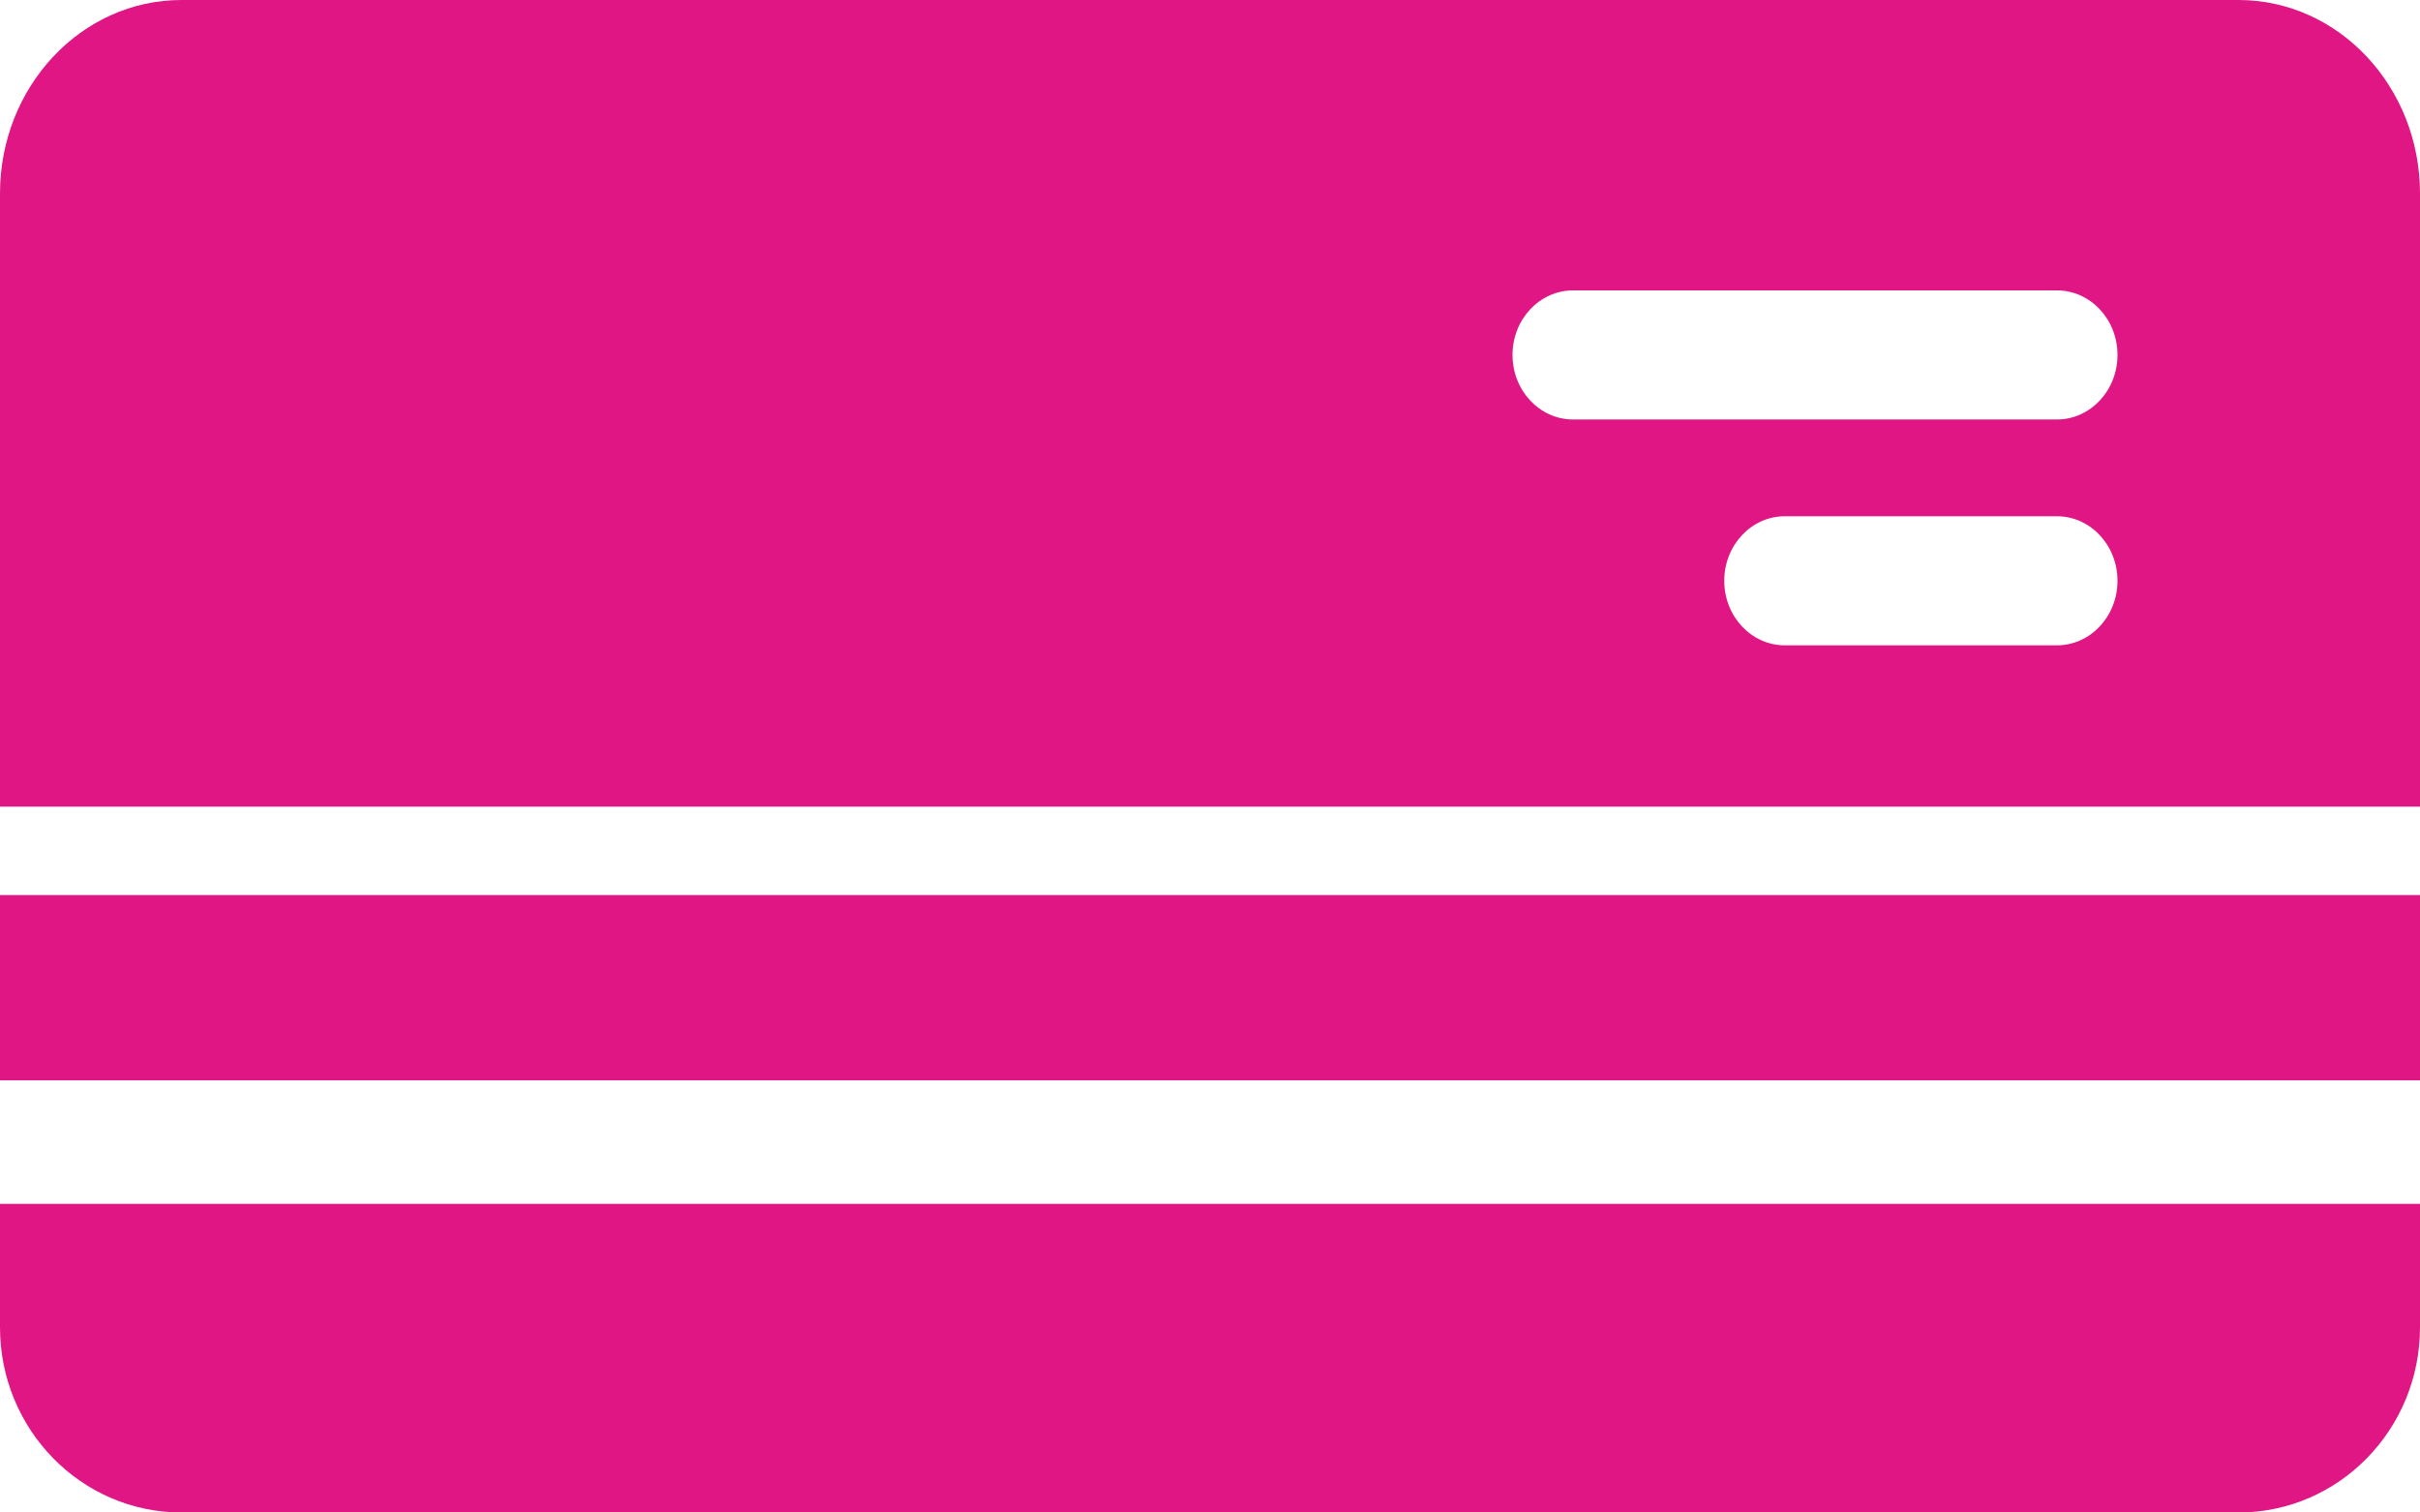 <svg version="1.2" xmlns="http://www.w3.org/2000/svg" xmlns:xlink="http://www.w3.org/1999/xlink" overflow="visible" preserveAspectRatio="none" viewBox="0 0 24 15" width="24" height="15"><g transform="translate(0, 0)"><g transform="translate(0, 0) rotate(0)"><path d="M24,11.939h-24v1.224c0,1.014 0.806,1.837 1.8,1.837h20.4c0.994,0 1.8,-0.822 1.8,-1.837zM24,10.714h-24v-1.837h24zM0,1.92c0,-1.06 0.806,-1.92 1.8,-1.92c3.941,0 16.459,0 20.4,0c0.994,0 1.8,0.86 1.8,1.92v6.08h-24zM20.4,5.12h-2.7c-0.331,0 -0.6,0.287 -0.6,0.64c0,0.353 0.269,0.64 0.6,0.64h2.7c0.331,0 0.6,-0.287 0.6,-0.64c0,-0.353 -0.269,-0.64 -0.6,-0.64zM20.4,2.88h-4.8c-0.331,0 -0.6,0.287 -0.6,0.64c0,0.353 0.269,0.64 0.6,0.64h4.8c0.331,0 0.6,-0.287 0.6,-0.64c0,-0.353 -0.269,-0.64 -0.6,-0.64z" style="stroke-width: 0; stroke-linecap: butt; stroke-linejoin: miter; fill: rgb(223, 22, 131);" vector-effect="non-scaling-stroke"/></g><defs><path id="path-167779309024718911" d="M24,11.939h-24v1.224c0,1.014 0.806,1.837 1.8,1.837h20.4c0.994,0 1.8,-0.822 1.8,-1.837zM24,10.714h-24v-1.837h24zM0,1.92c0,-1.06 0.806,-1.92 1.8,-1.92c3.941,0 16.459,0 20.4,0c0.994,0 1.8,0.86 1.8,1.92v6.08h-24zM20.4,5.12h-2.7c-0.331,0 -0.6,0.287 -0.6,0.64c0,0.353 0.269,0.64 0.6,0.64h2.7c0.331,0 0.6,-0.287 0.6,-0.64c0,-0.353 -0.269,-0.64 -0.6,-0.64zM20.4,2.88h-4.8c-0.331,0 -0.6,0.287 -0.6,0.64c0,0.353 0.269,0.64 0.6,0.64h4.8c0.331,0 0.6,-0.287 0.6,-0.64c0,-0.353 -0.269,-0.64 -0.6,-0.64z" vector-effect="non-scaling-stroke"/></defs></g></svg>